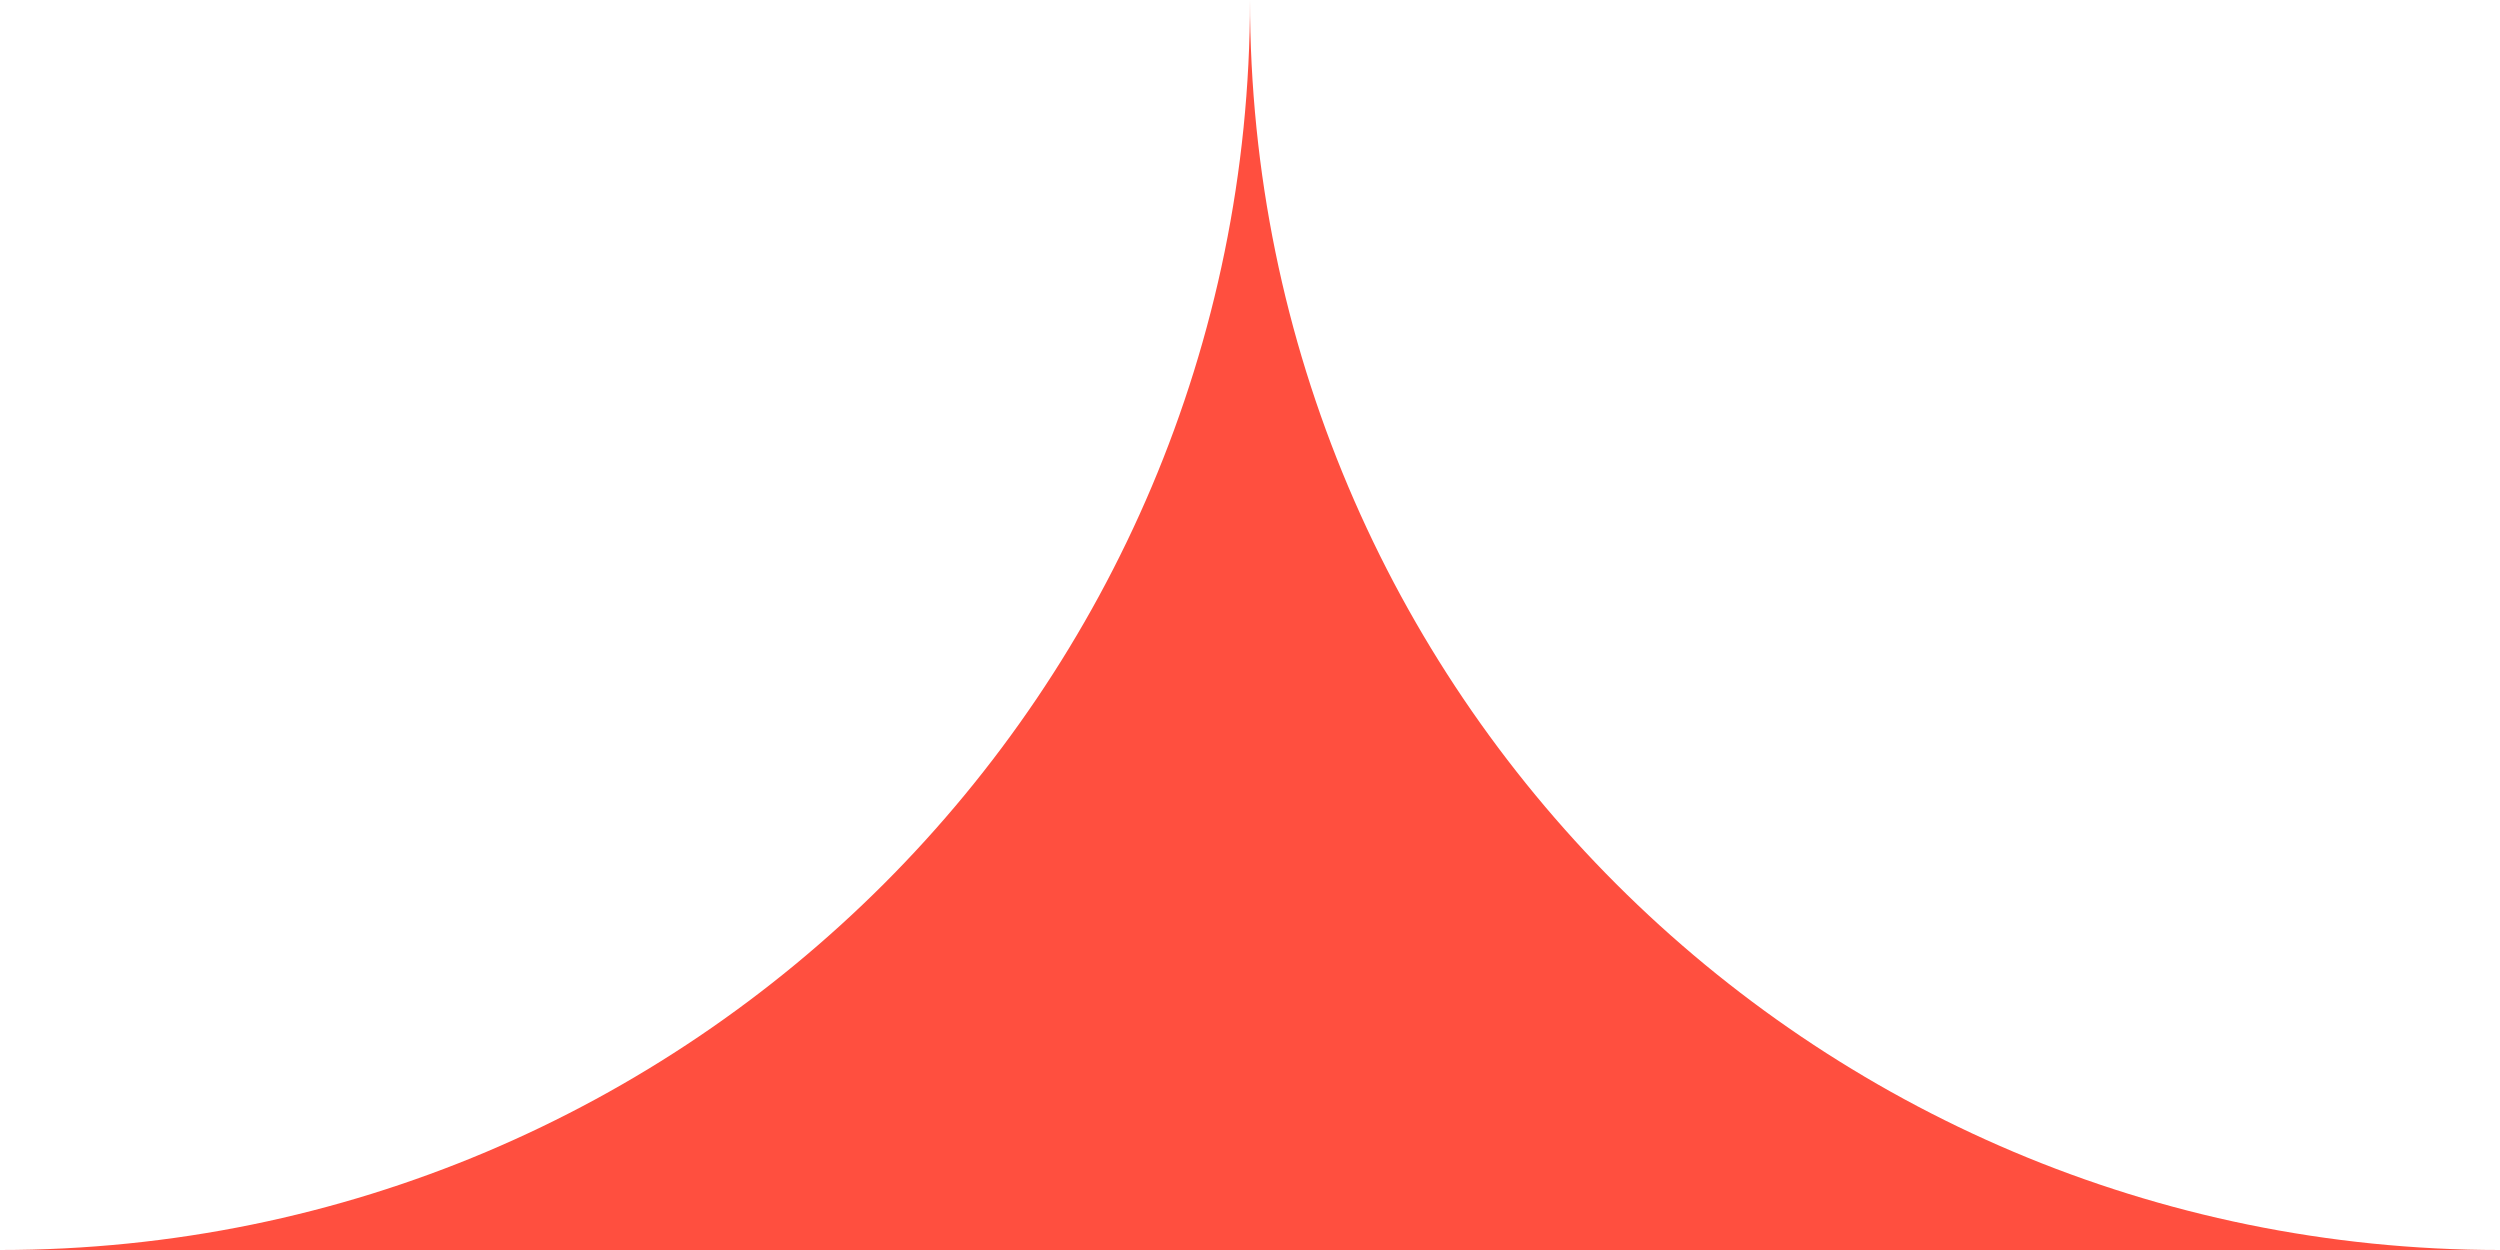 <svg width="180" height="90" viewBox="0 0 180 90" fill="none" xmlns="http://www.w3.org/2000/svg">
<g clip-path="url(#clip0_107_2)">
<path fill-rule="evenodd" clip-rule="evenodd" d="M90 0C90 49.706 49.706 90 0 90H180C130.294 90 90 49.706 90 0Z" fill="#FF4F3F"/>
</g>
<defs>
<clipPath id="clip0_107_2">
<rect width="180" height="90" fill="white"/>
</clipPath>
</defs>
</svg>
